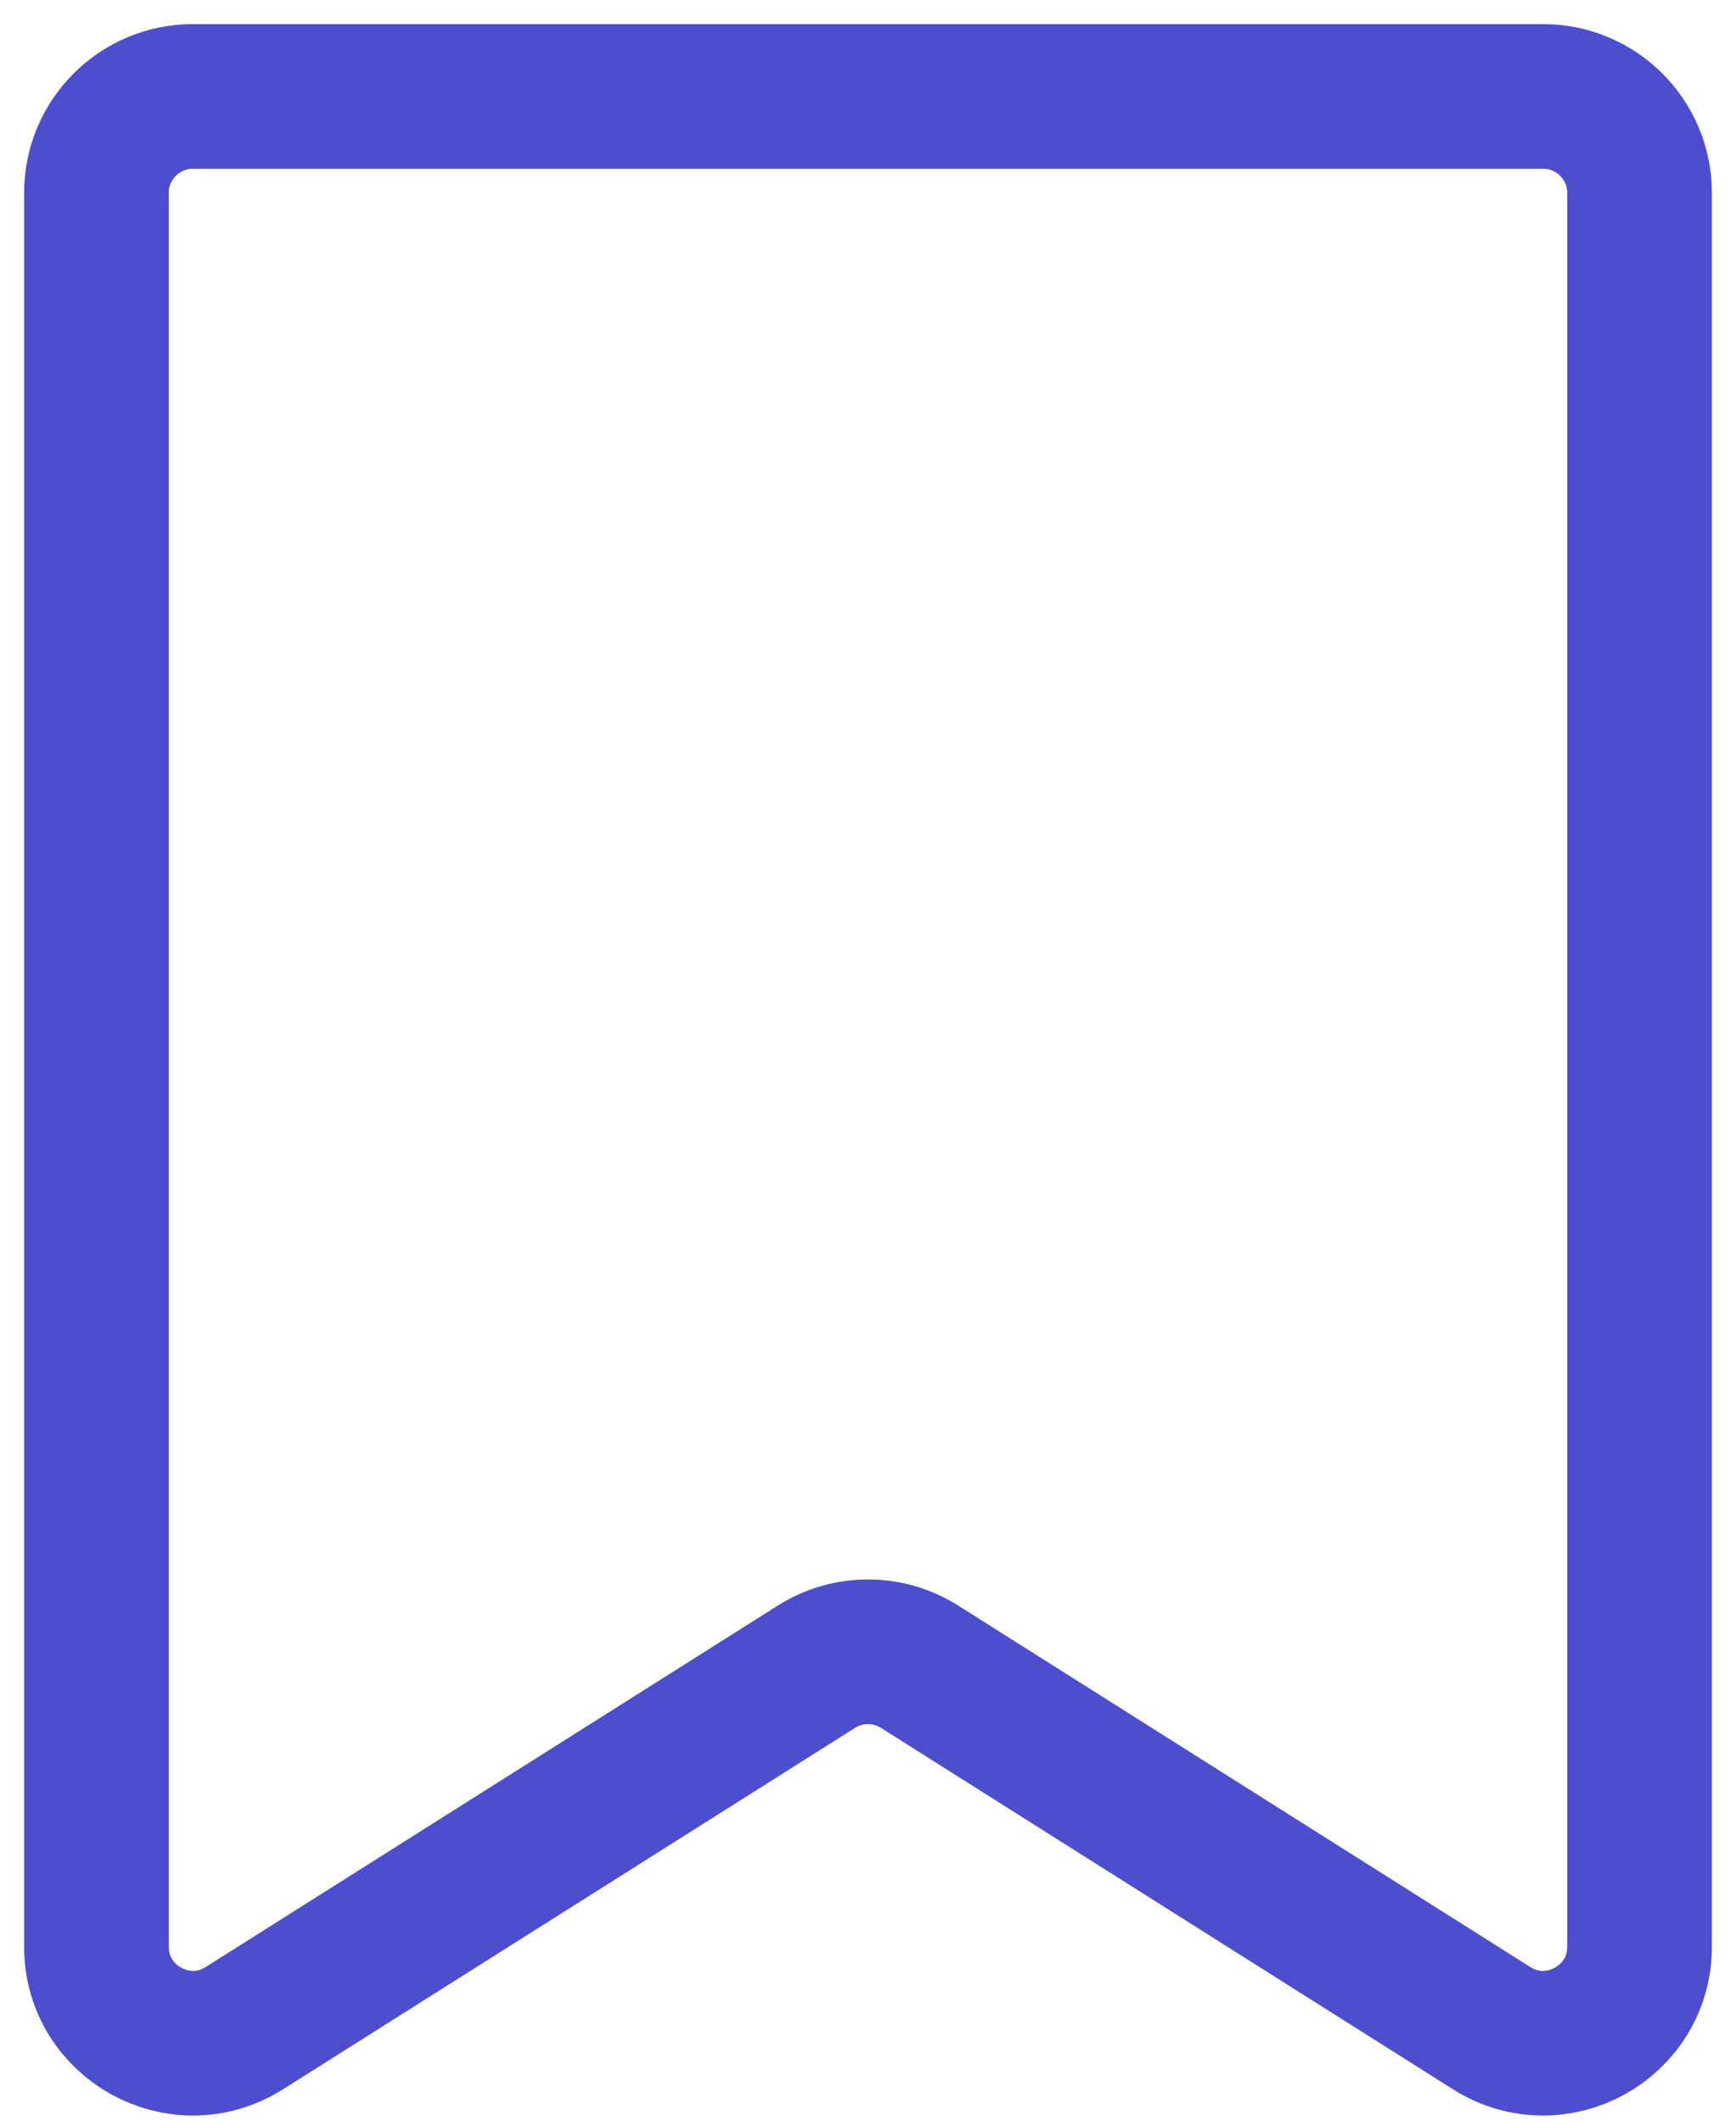 <svg width="18" height="22" viewBox="0 0 18 22" fill="none" xmlns="http://www.w3.org/2000/svg">
<g id="ic_bookmark_iris1_21_default">
<path id="Rectangle 3066" d="M1 2C1 1.448 1.448 1 2 1H16C16.552 1 17 1.448 17 2V20.185C17 20.973 16.132 21.451 15.466 21.03L9.534 17.282C9.208 17.076 8.792 17.076 8.466 17.282L2.534 21.03C1.868 21.451 1 20.973 1 20.185V2Z" stroke="#4D4ECD" stroke-width="1.5"/>
</g>
</svg>
